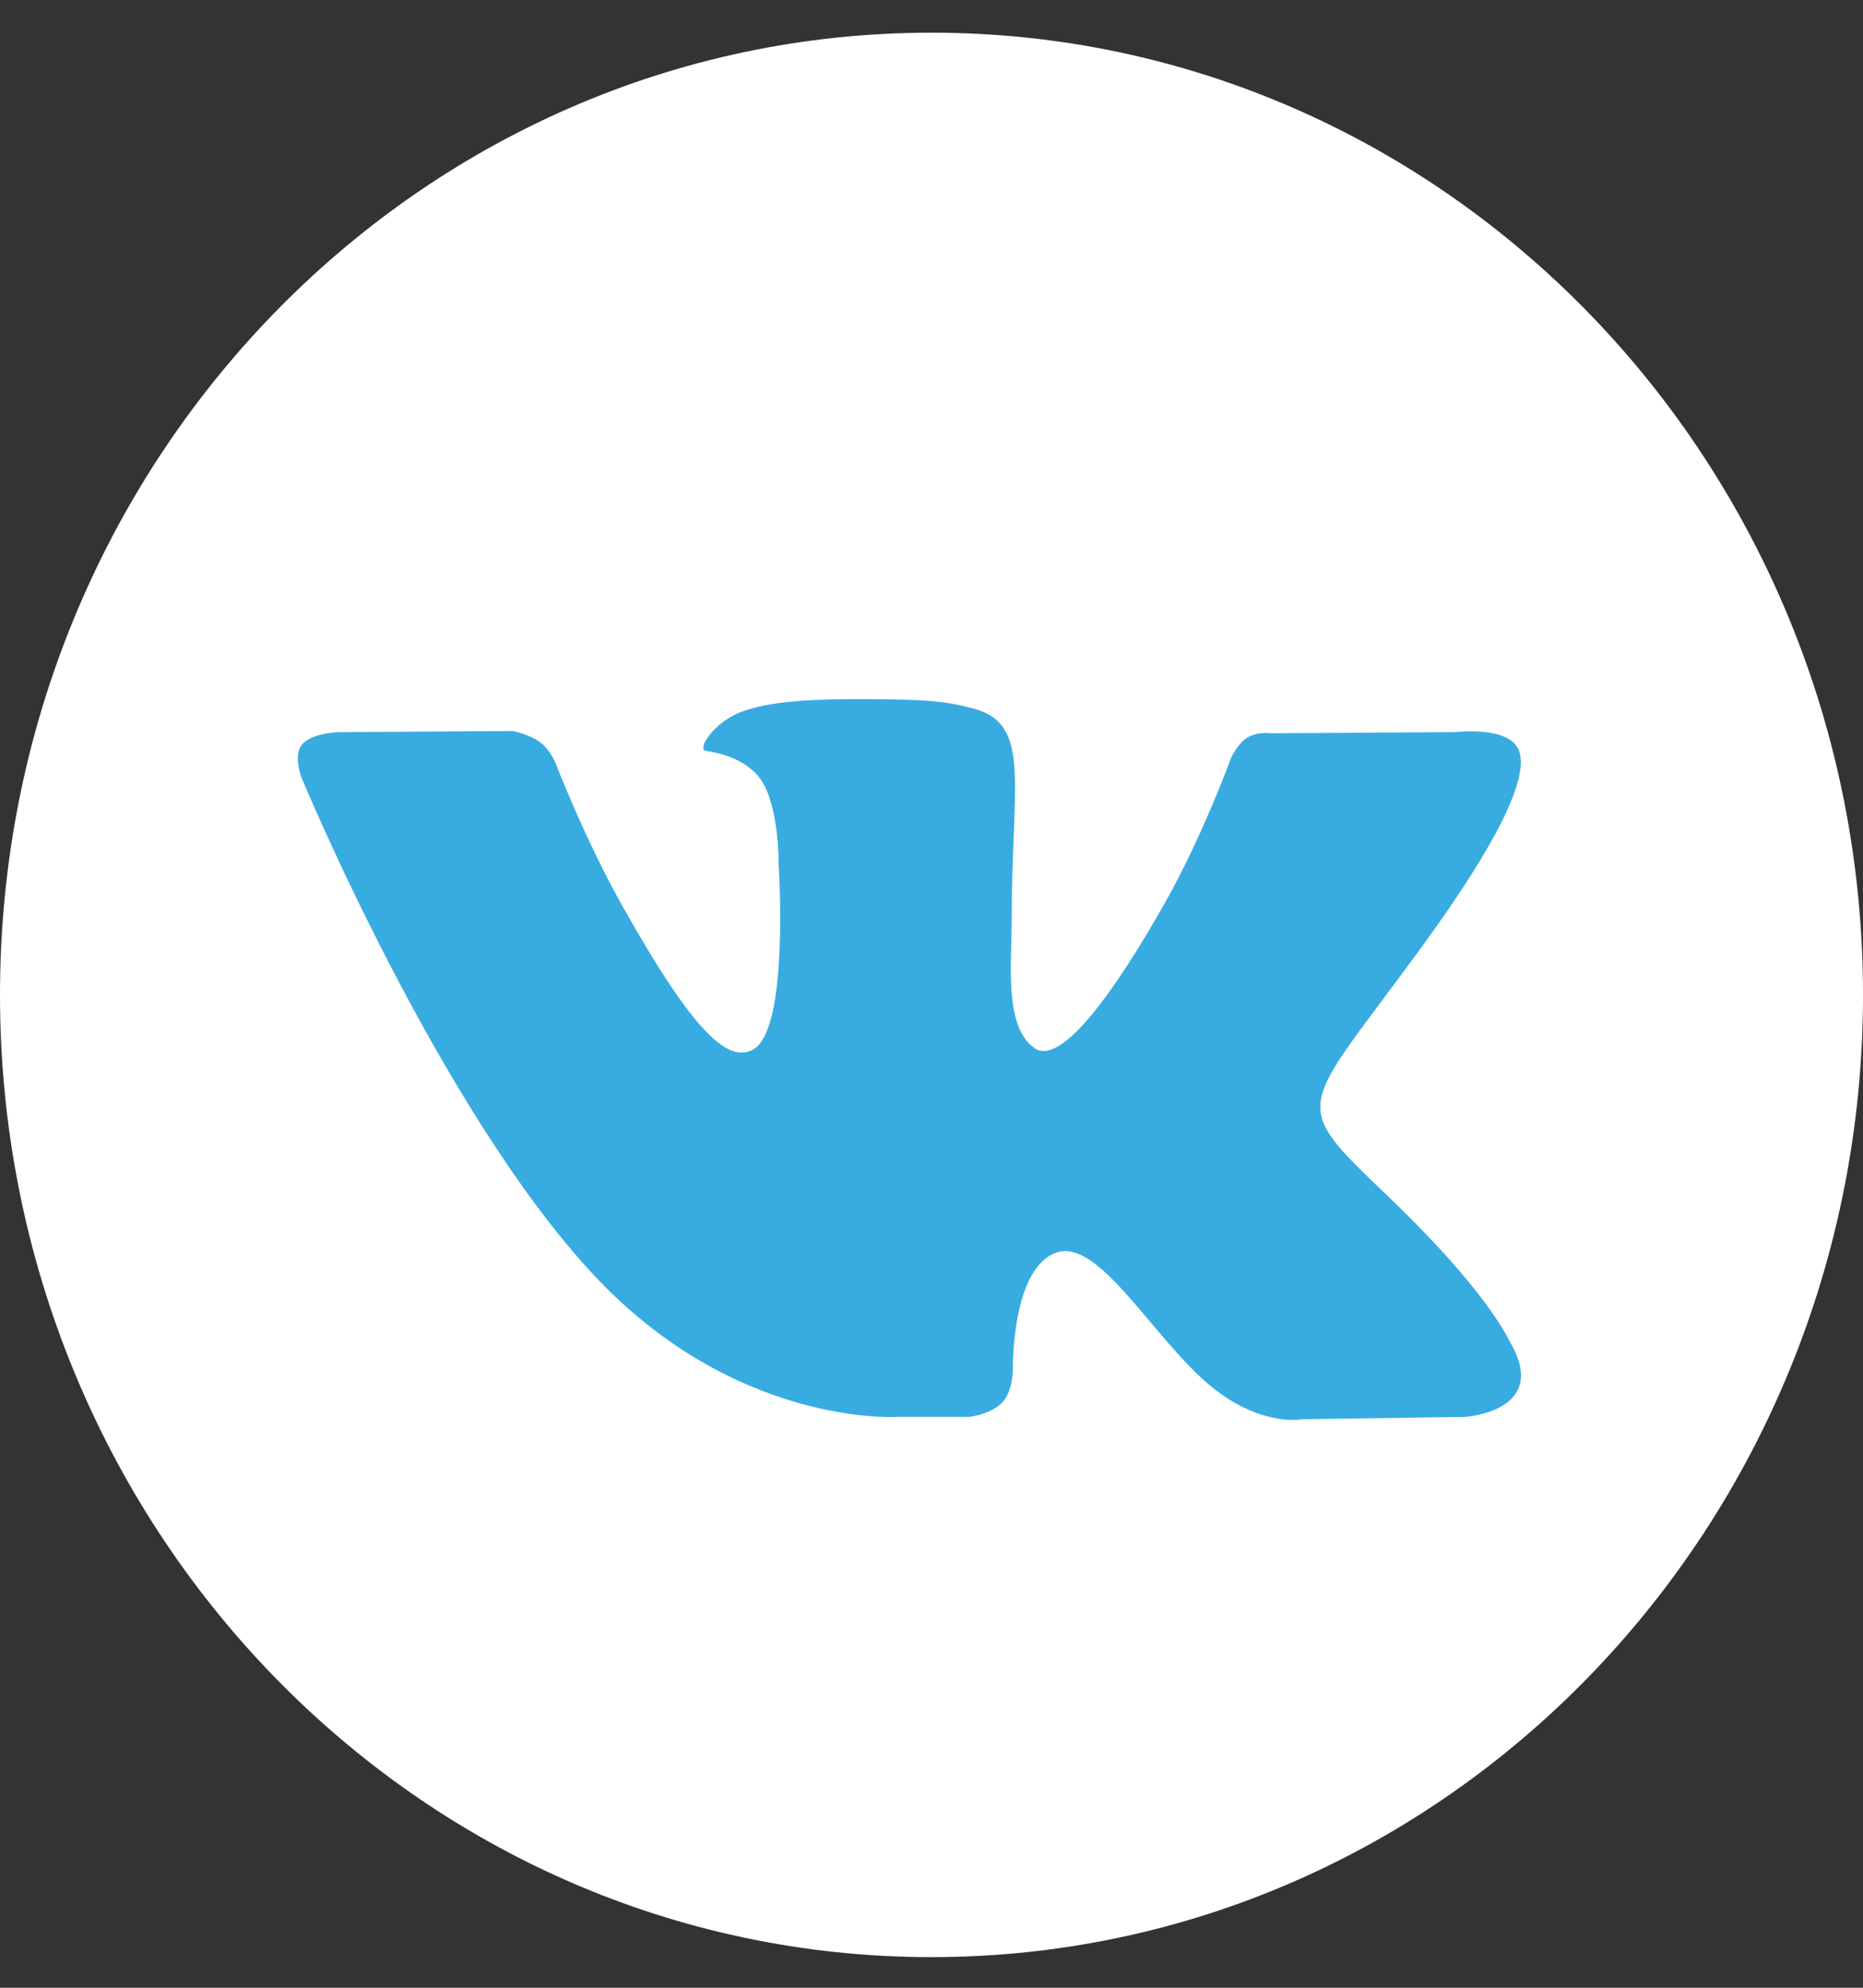 <svg width="30" height="32" viewBox="0 0 30 32" fill="none" xmlns="http://www.w3.org/2000/svg">
<rect x="0" y="0" width="30" height="32" fill="#333333" stroke="none"/>
<path d="M15 31.507C23.284 31.507 30 24.572 30 16.016C30 7.461 23.284 0.526 15 0.526C6.716 0.526 0 7.461 0 16.016C0 24.572 6.716 31.507 15 31.507Z" fill="white"/>
<path fill-rule="evenodd" clip-rule="evenodd" d="M14.433 22.81H15.611C15.611 22.81 15.966 22.77 16.148 22.568C16.315 22.382 16.31 22.034 16.31 22.034C16.31 22.034 16.287 20.402 17.02 20.162C17.743 19.926 18.671 21.739 19.654 22.436C20.398 22.964 20.964 22.848 20.964 22.848L23.594 22.81C23.594 22.81 24.97 22.723 24.317 21.606C24.264 21.514 23.938 20.779 22.362 19.269C20.712 17.688 20.933 17.944 22.92 15.209C24.13 13.544 24.614 12.527 24.463 12.091C24.319 11.677 23.429 11.786 23.429 11.786L20.467 11.805C20.467 11.805 20.247 11.774 20.085 11.875C19.926 11.973 19.823 12.203 19.823 12.203C19.823 12.203 19.355 13.492 18.729 14.588C17.41 16.901 16.883 17.023 16.668 16.879C16.166 16.544 16.291 15.534 16.291 14.817C16.291 12.576 16.621 11.642 15.651 11.4C15.329 11.319 15.092 11.266 14.268 11.258C13.212 11.246 12.317 11.261 11.811 11.517C11.474 11.688 11.214 12.067 11.372 12.089C11.568 12.116 12.011 12.213 12.246 12.543C12.55 12.97 12.539 13.927 12.539 13.927C12.539 13.927 12.714 16.565 12.132 16.893C11.733 17.118 11.185 16.659 10.009 14.561C9.407 13.486 8.952 12.298 8.952 12.298C8.952 12.298 8.865 12.076 8.708 11.957C8.518 11.814 8.253 11.768 8.253 11.768L5.439 11.787C5.439 11.787 5.016 11.799 4.861 11.989C4.723 12.157 4.85 12.506 4.85 12.506C4.85 12.506 7.053 17.83 9.548 20.512C11.836 22.972 14.433 22.81 14.433 22.81Z" fill="#38ACE1"/>
</svg>
